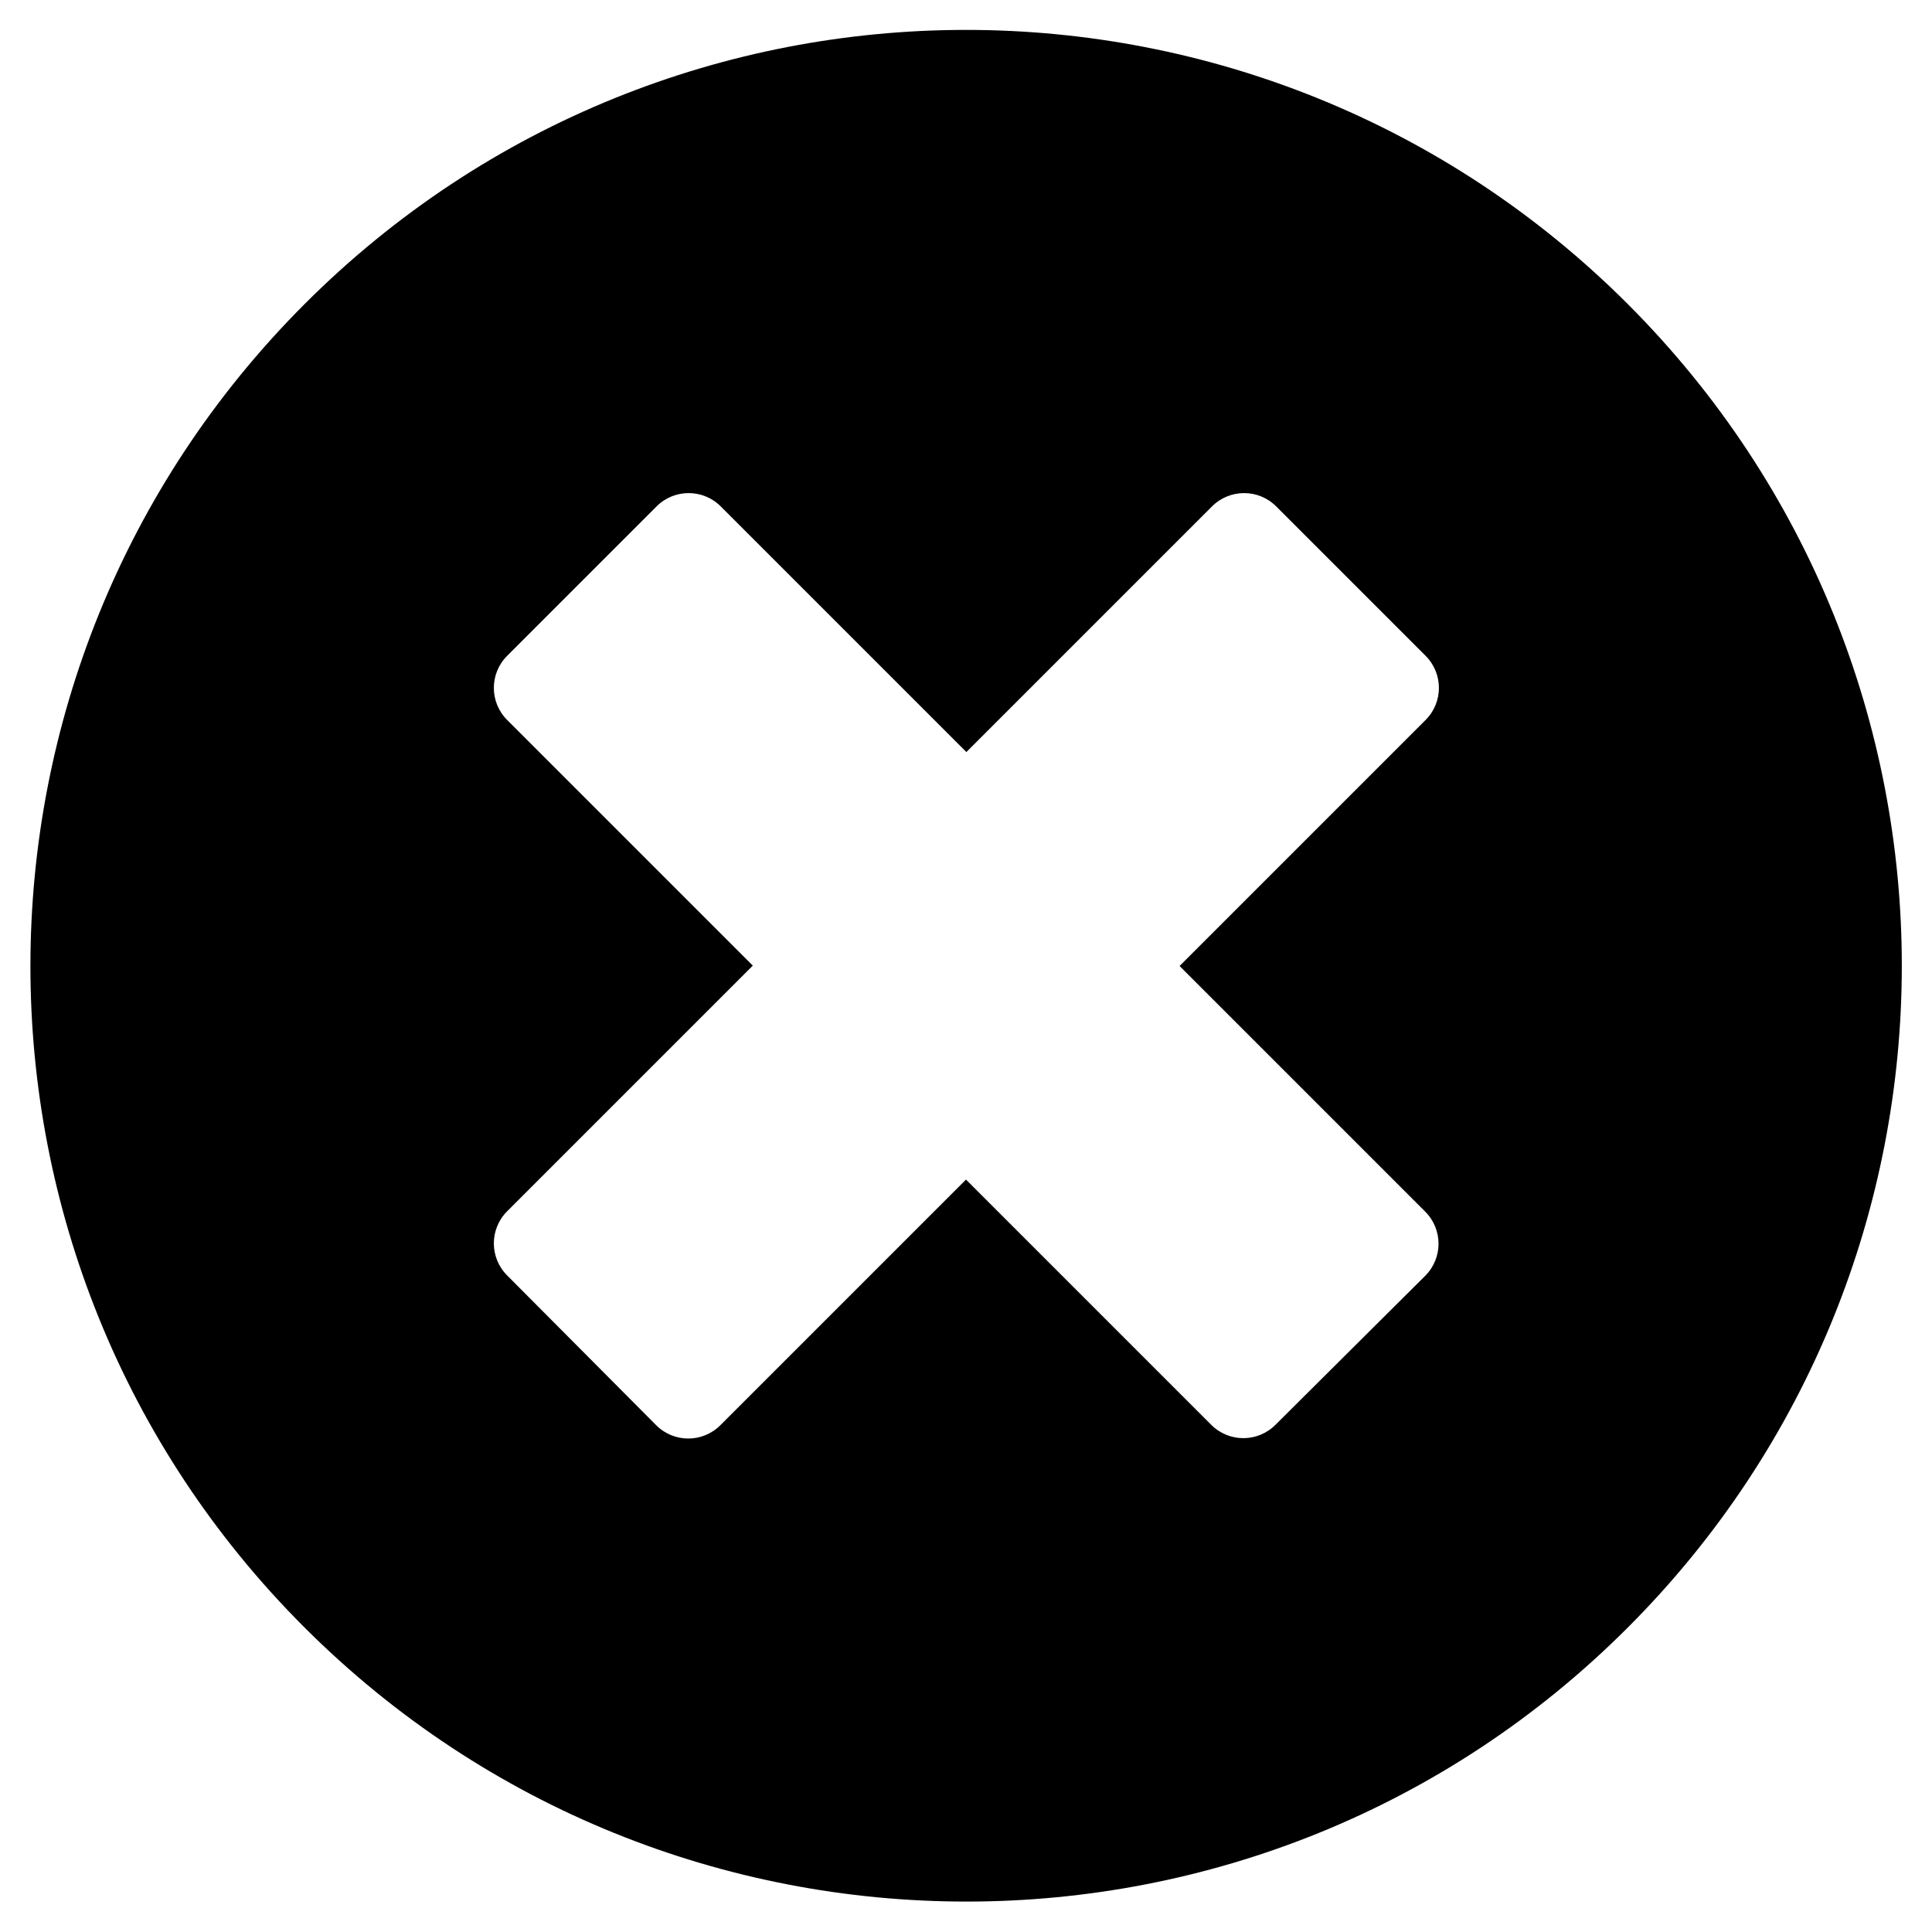 <?xml version="1.0" encoding="utf-8"?>
<!-- Generator: Adobe Illustrator 23.1.1, SVG Export Plug-In . SVG Version: 6.00 Build 0)  -->
<svg version="1.1" id="Layer_1" focusable="false" xmlns="http://www.w3.org/2000/svg" xmlns:xlink="http://www.w3.org/1999/xlink"
	 x="0px" y="0px" viewBox="0 0 512 512" style="enable-background:new 0 0 512 512;" xml:space="preserve">
<path d="M431.4,80.6c-96.9-96.9-253.9-96.9-350.7,0s-96.9,253.9,0,350.7s253.9,96.9,350.7,0S528.2,177.5,431.4,80.6z M338,377.6
	c-4.7,4.7-12.3,4.7-17,0L256,312.6l-65.1,65.1c-4.7,4.7-12.3,4.7-17,0L134.4,338c-4.7-4.7-4.7-12.3,0-17l65.1-65.1l-65.1-65.1
	c-4.7-4.7-4.7-12.3,0-17l39.6-39.6c4.7-4.7,12.3-4.7,17,0l65.1,65.1l65.1-65.1c4.7-4.7,12.3-4.7,17,0l39.6,39.6
	c4.7,4.7,4.7,12.3,0,17L312.6,256l65.1,65.1c4.7,4.7,4.7,12.3,0,17L338,377.6z"/>
</svg>
